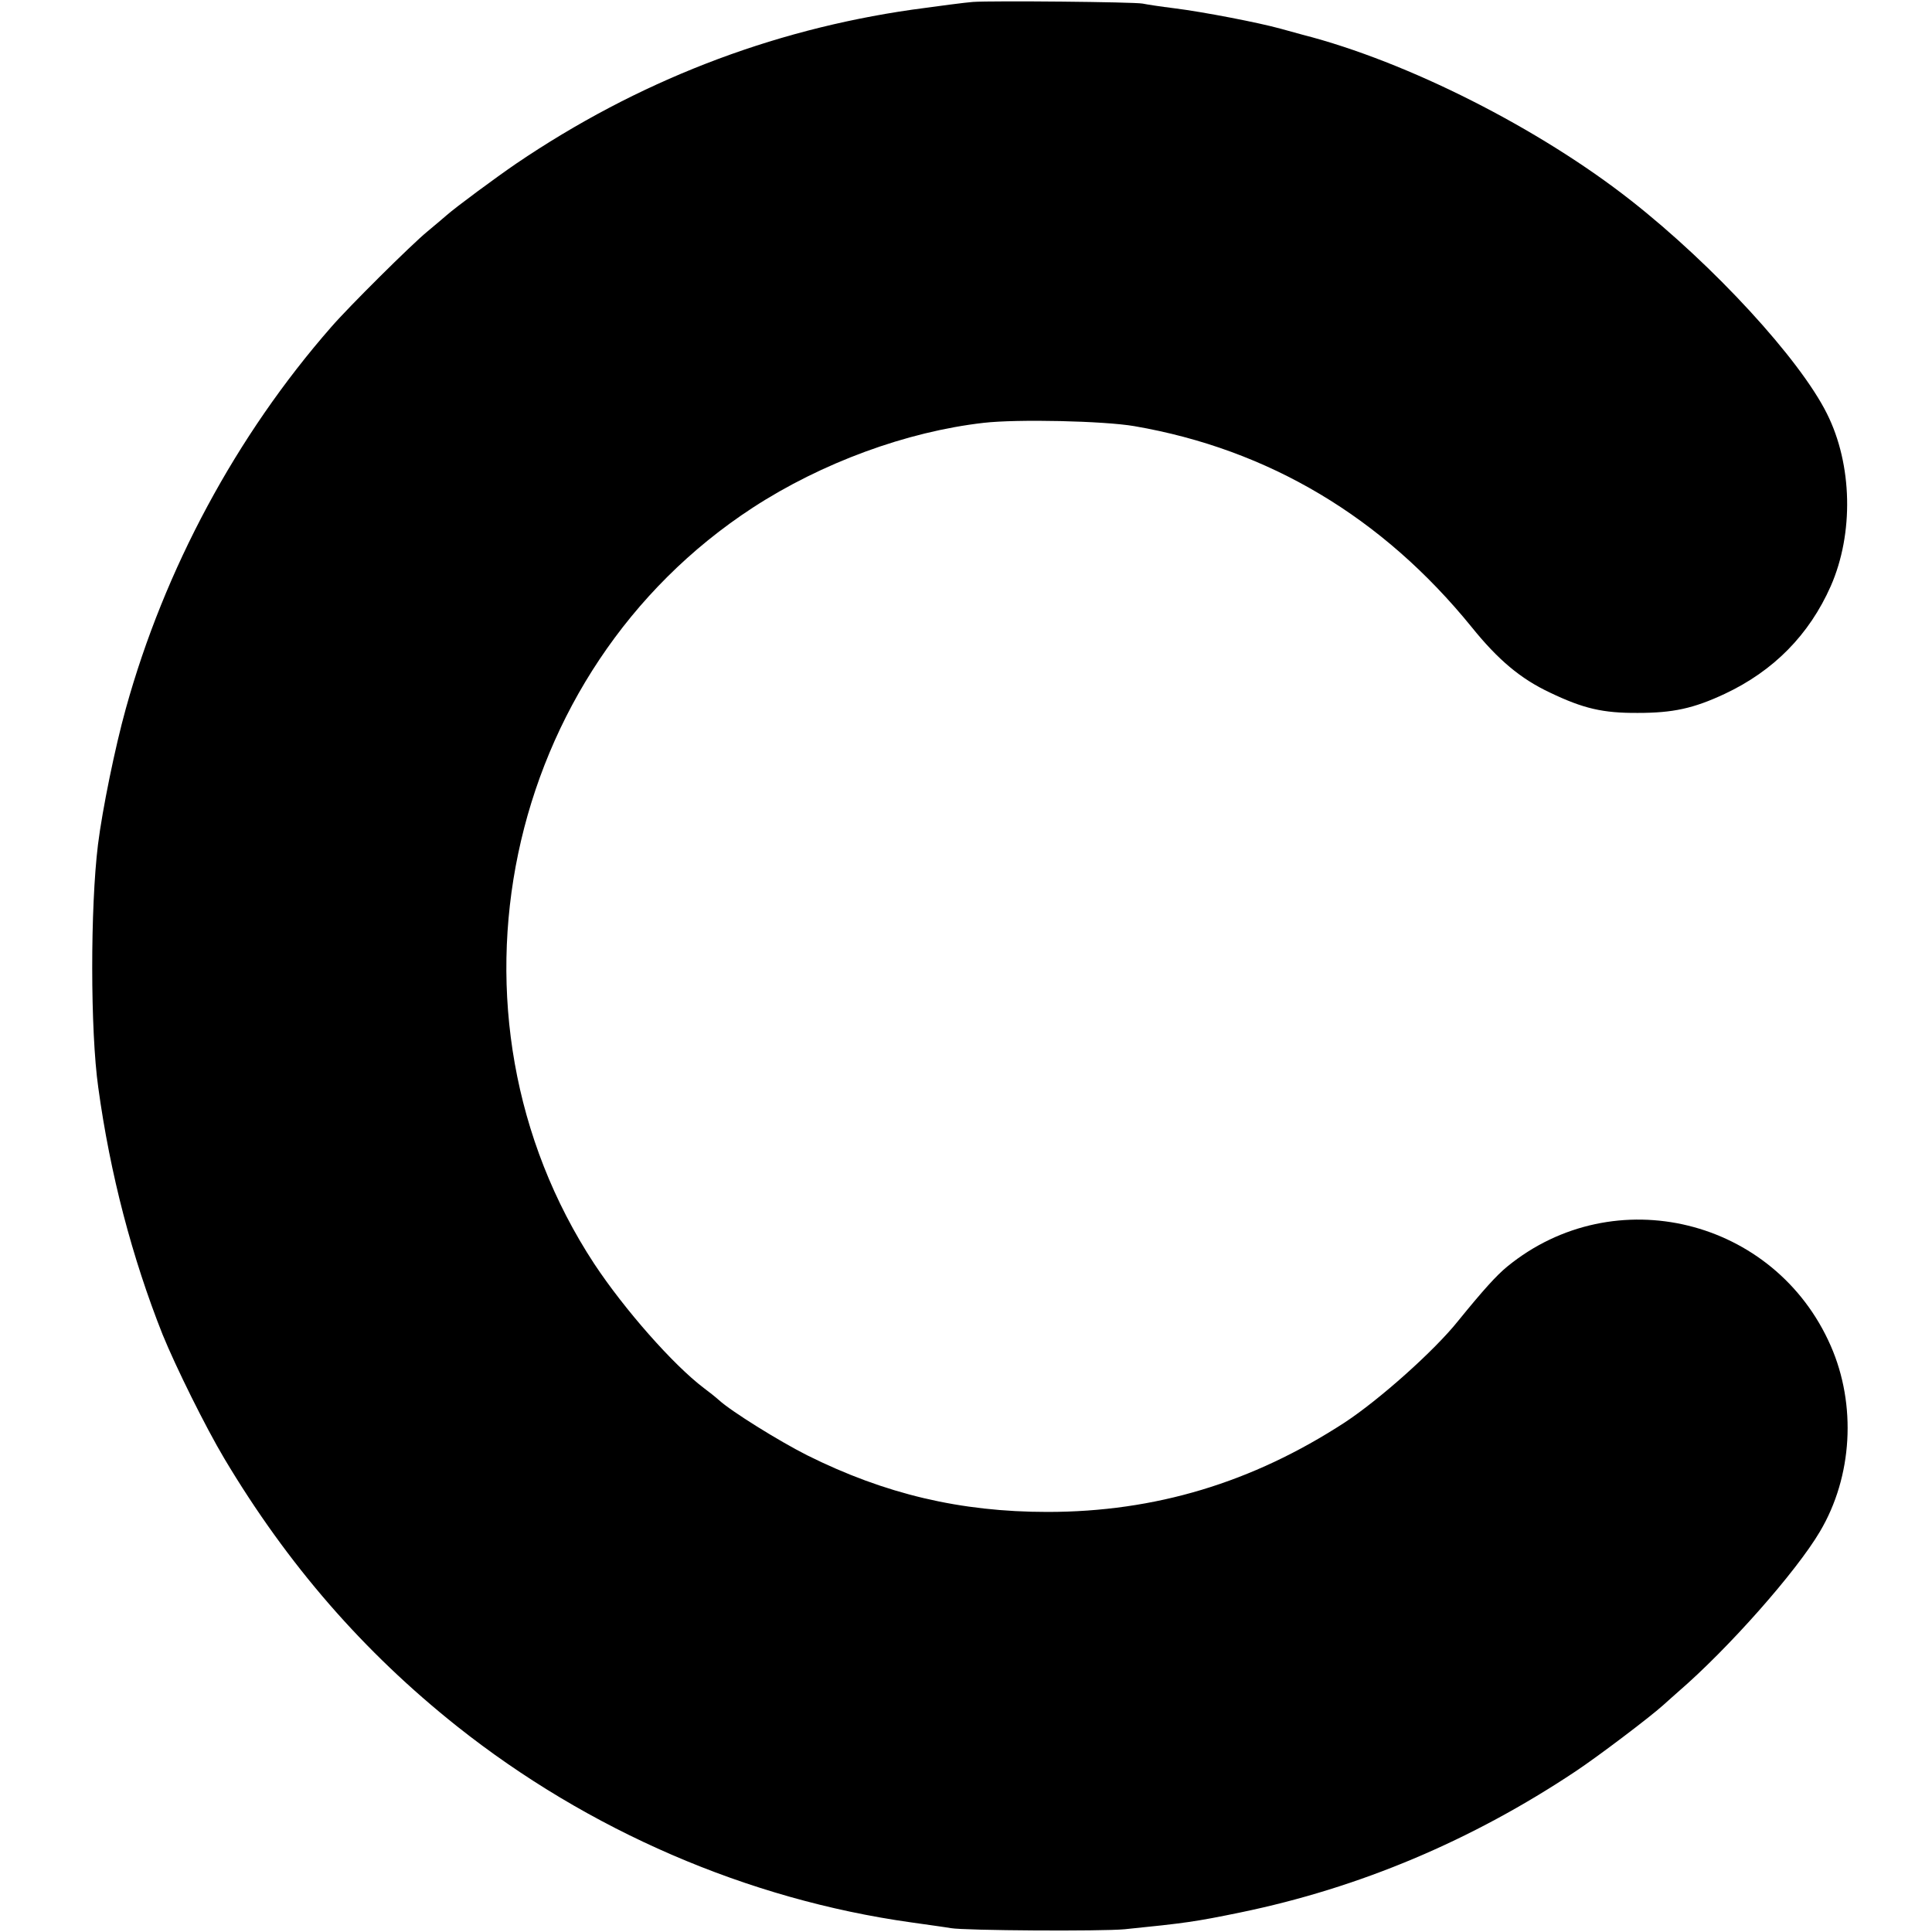 <?xml version="1.0" standalone="no"?>
<!DOCTYPE svg PUBLIC "-//W3C//DTD SVG 20010904//EN"
 "http://www.w3.org/TR/2001/REC-SVG-20010904/DTD/svg10.dtd">
<svg version="1.0" xmlns="http://www.w3.org/2000/svg"
 width="700pt" height="700pt" viewBox="0 0 700 700"
 preserveAspectRatio="xMidYMid meet">
<g transform="translate(0,700) scale(0.1,-0.1)"
fill="#000000" stroke="none">
<path d="M3525 6993 c-27 -2 -126 -15 -220 -28 -516 -74 -997 -261 -1435 -558
-73 -50 -218 -157 -252 -187 -9 -8 -41 -35 -71 -60 -56 -46 -283 -271 -347
-345 -344 -393 -604 -877 -744 -1382 -39 -140 -85 -365 -101 -493 -28 -227
-28 -675 1 -880 43 -314 123 -618 233 -895 48 -118 156 -336 224 -450 229
-384 504 -700 842 -969 477 -379 1054 -628 1645 -711 63 -9 129 -18 145 -21
52 -9 547 -12 630 -4 218 22 255 27 420 61 431 89 837 260 1215 512 81 54 266
194 315 238 17 15 41 37 55 49 182 157 428 435 514 581 118 199 133 459 39
673 -202 461 -784 604 -1172 287 -39 -32 -87 -85 -178 -197 -86 -108 -286
-286 -411 -368 -335 -218 -687 -324 -1077 -324 -316 0 -589 65 -870 205 -103
52 -275 159 -320 200 -11 10 -36 30 -55 44 -111 84 -288 285 -397 450 -593
904 -333 2148 575 2740 249 162 556 275 836 307 122 14 435 7 546 -12 487 -84
899 -330 1222 -728 96 -119 177 -187 283 -237 121 -58 192 -75 320 -74 126 0
201 16 314 69 177 83 306 214 384 390 84 191 79 441 -14 626 -99 198 -410 536
-709 771 -333 262 -811 504 -1190 601 -14 4 -50 14 -80 22 -79 22 -281 61
-385 74 -49 6 -101 14 -115 17 -30 6 -544 11 -615 6z"/>
</g>
</svg>
